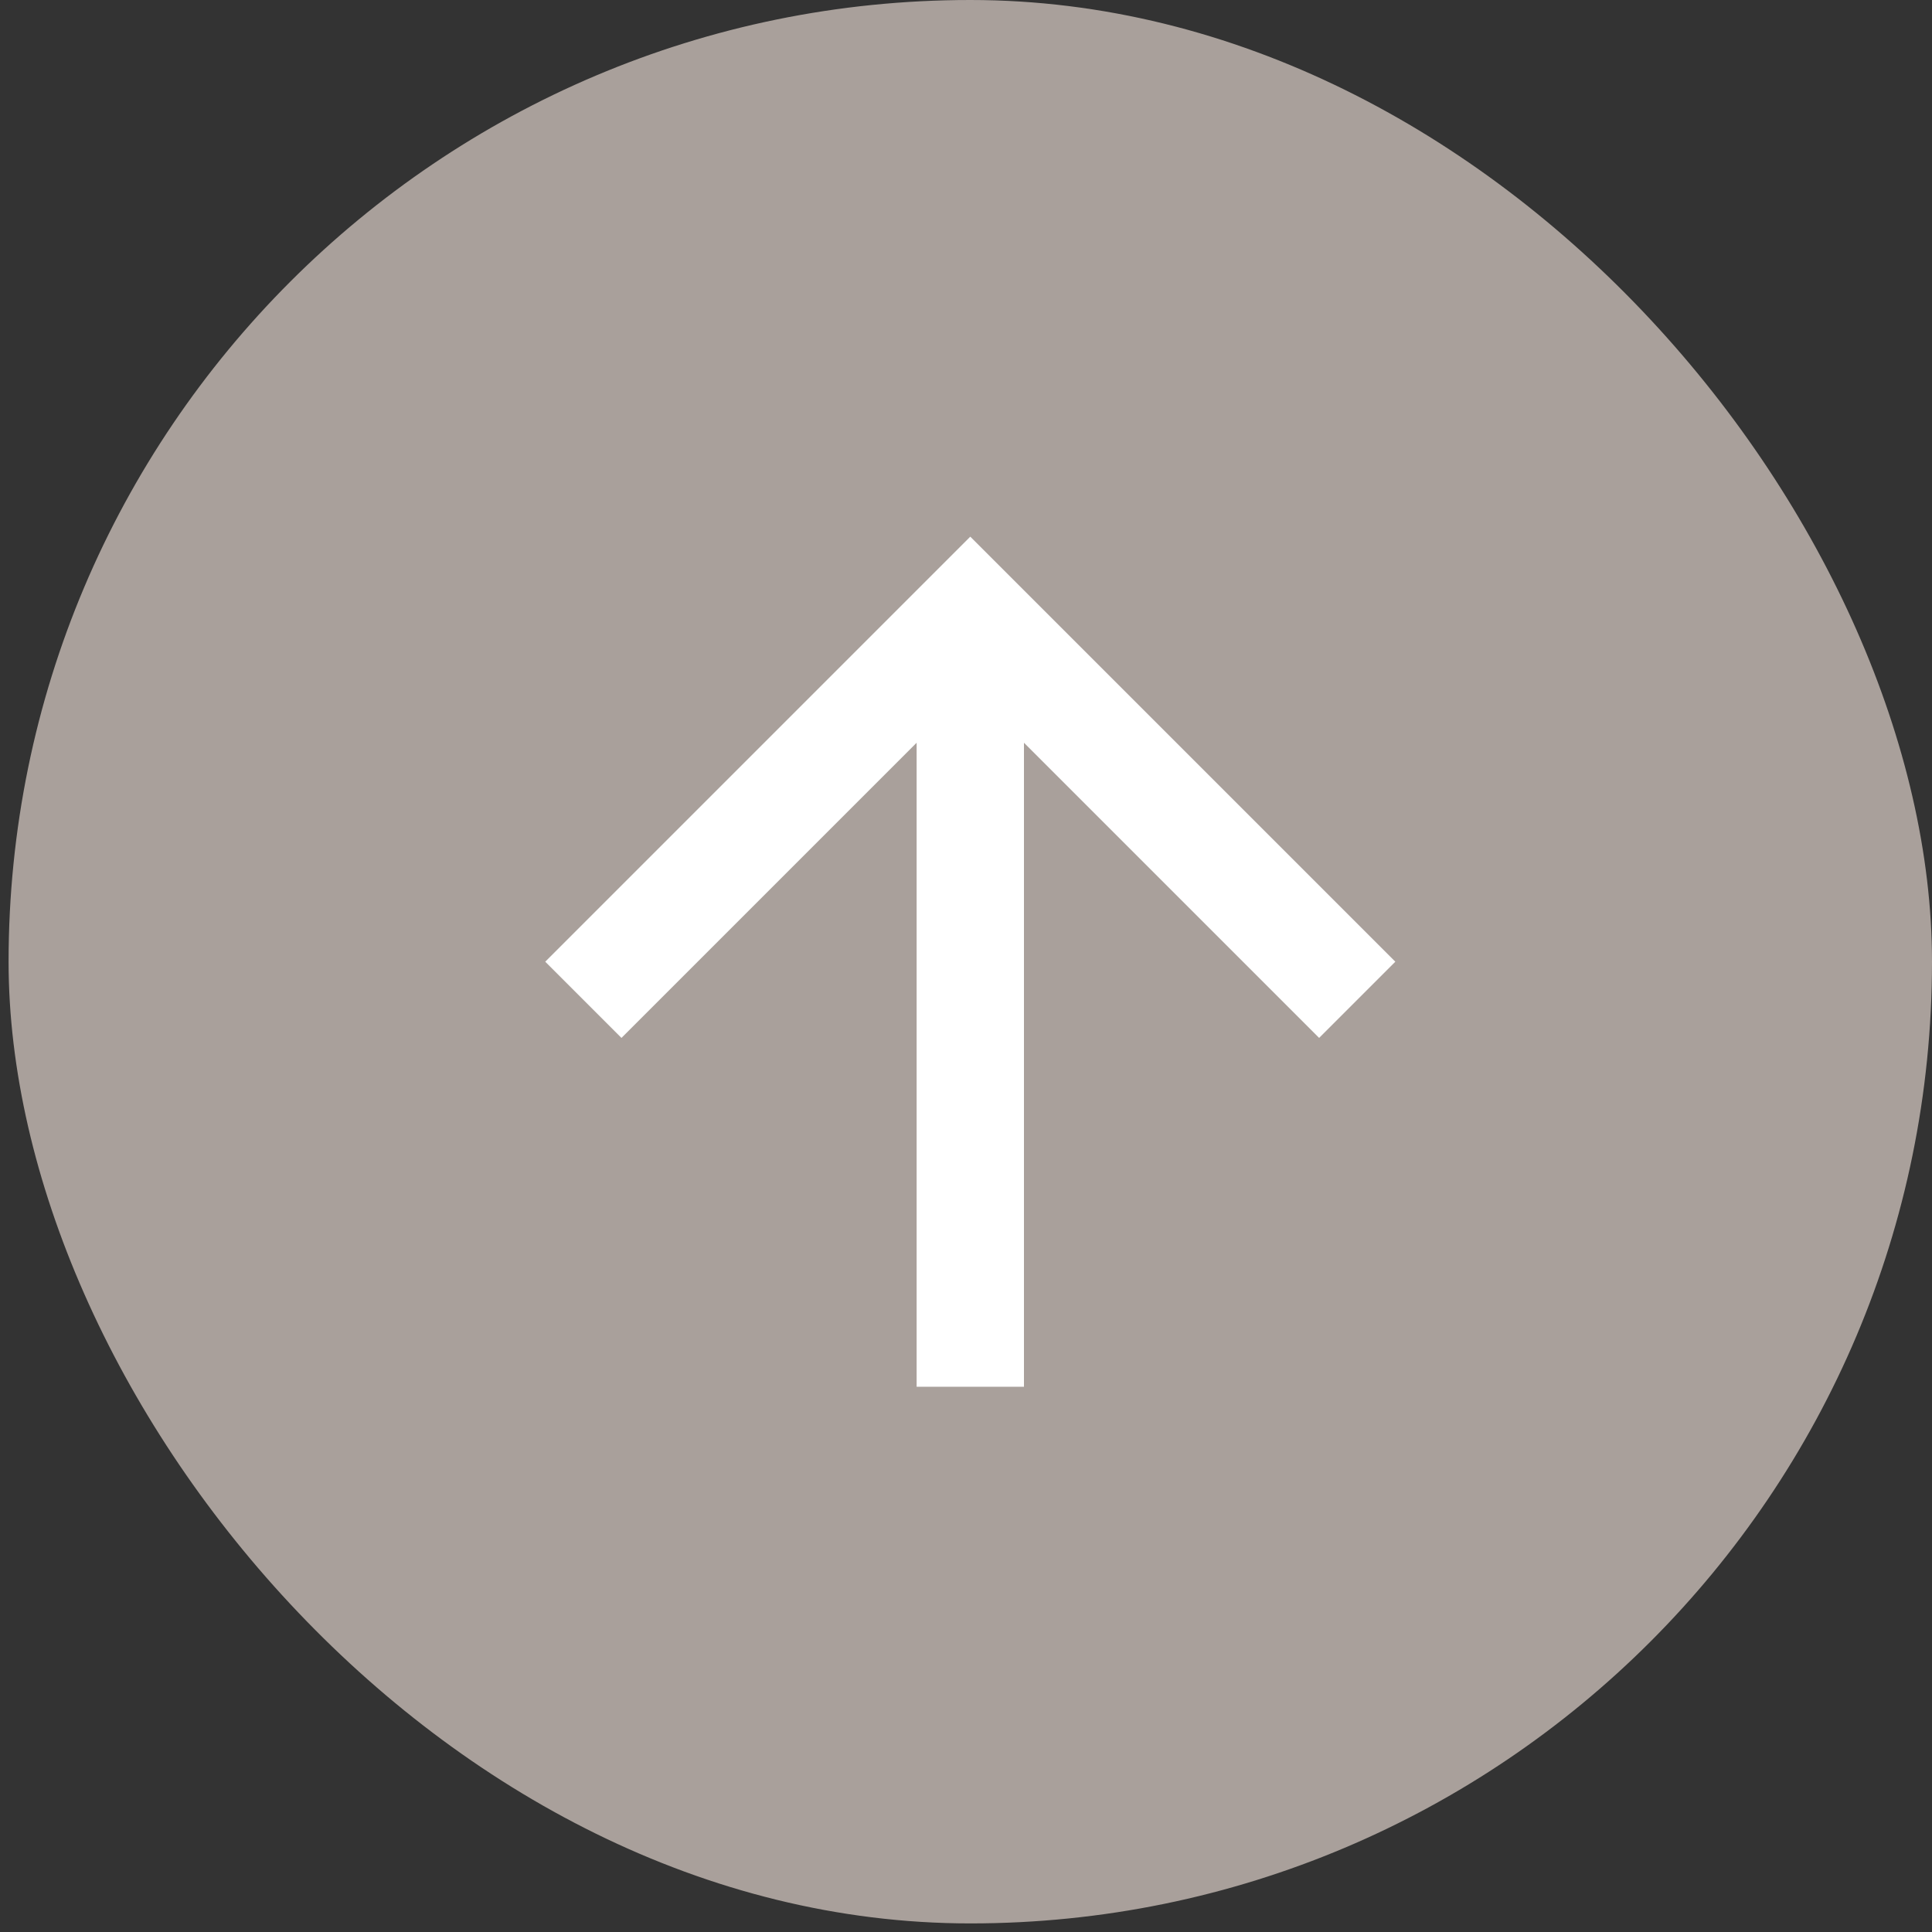 <svg width="36" height="36" viewBox="0 0 36 36" fill="none" xmlns="http://www.w3.org/2000/svg">
<rect x="0" y="0" width="36" height="36" fill="#333333" stroke="none"/>
<rect x="0.16" width="35.84" height="35.84" rx="17.92" fill="#A9A09B"/>
<path d="M19.08 25.84H17.08V13.84L11.58 19.34L10.16 17.92L18.08 10L26 17.92L24.58 19.34L19.08 13.84V25.84Z" fill="white"/>
</svg>
